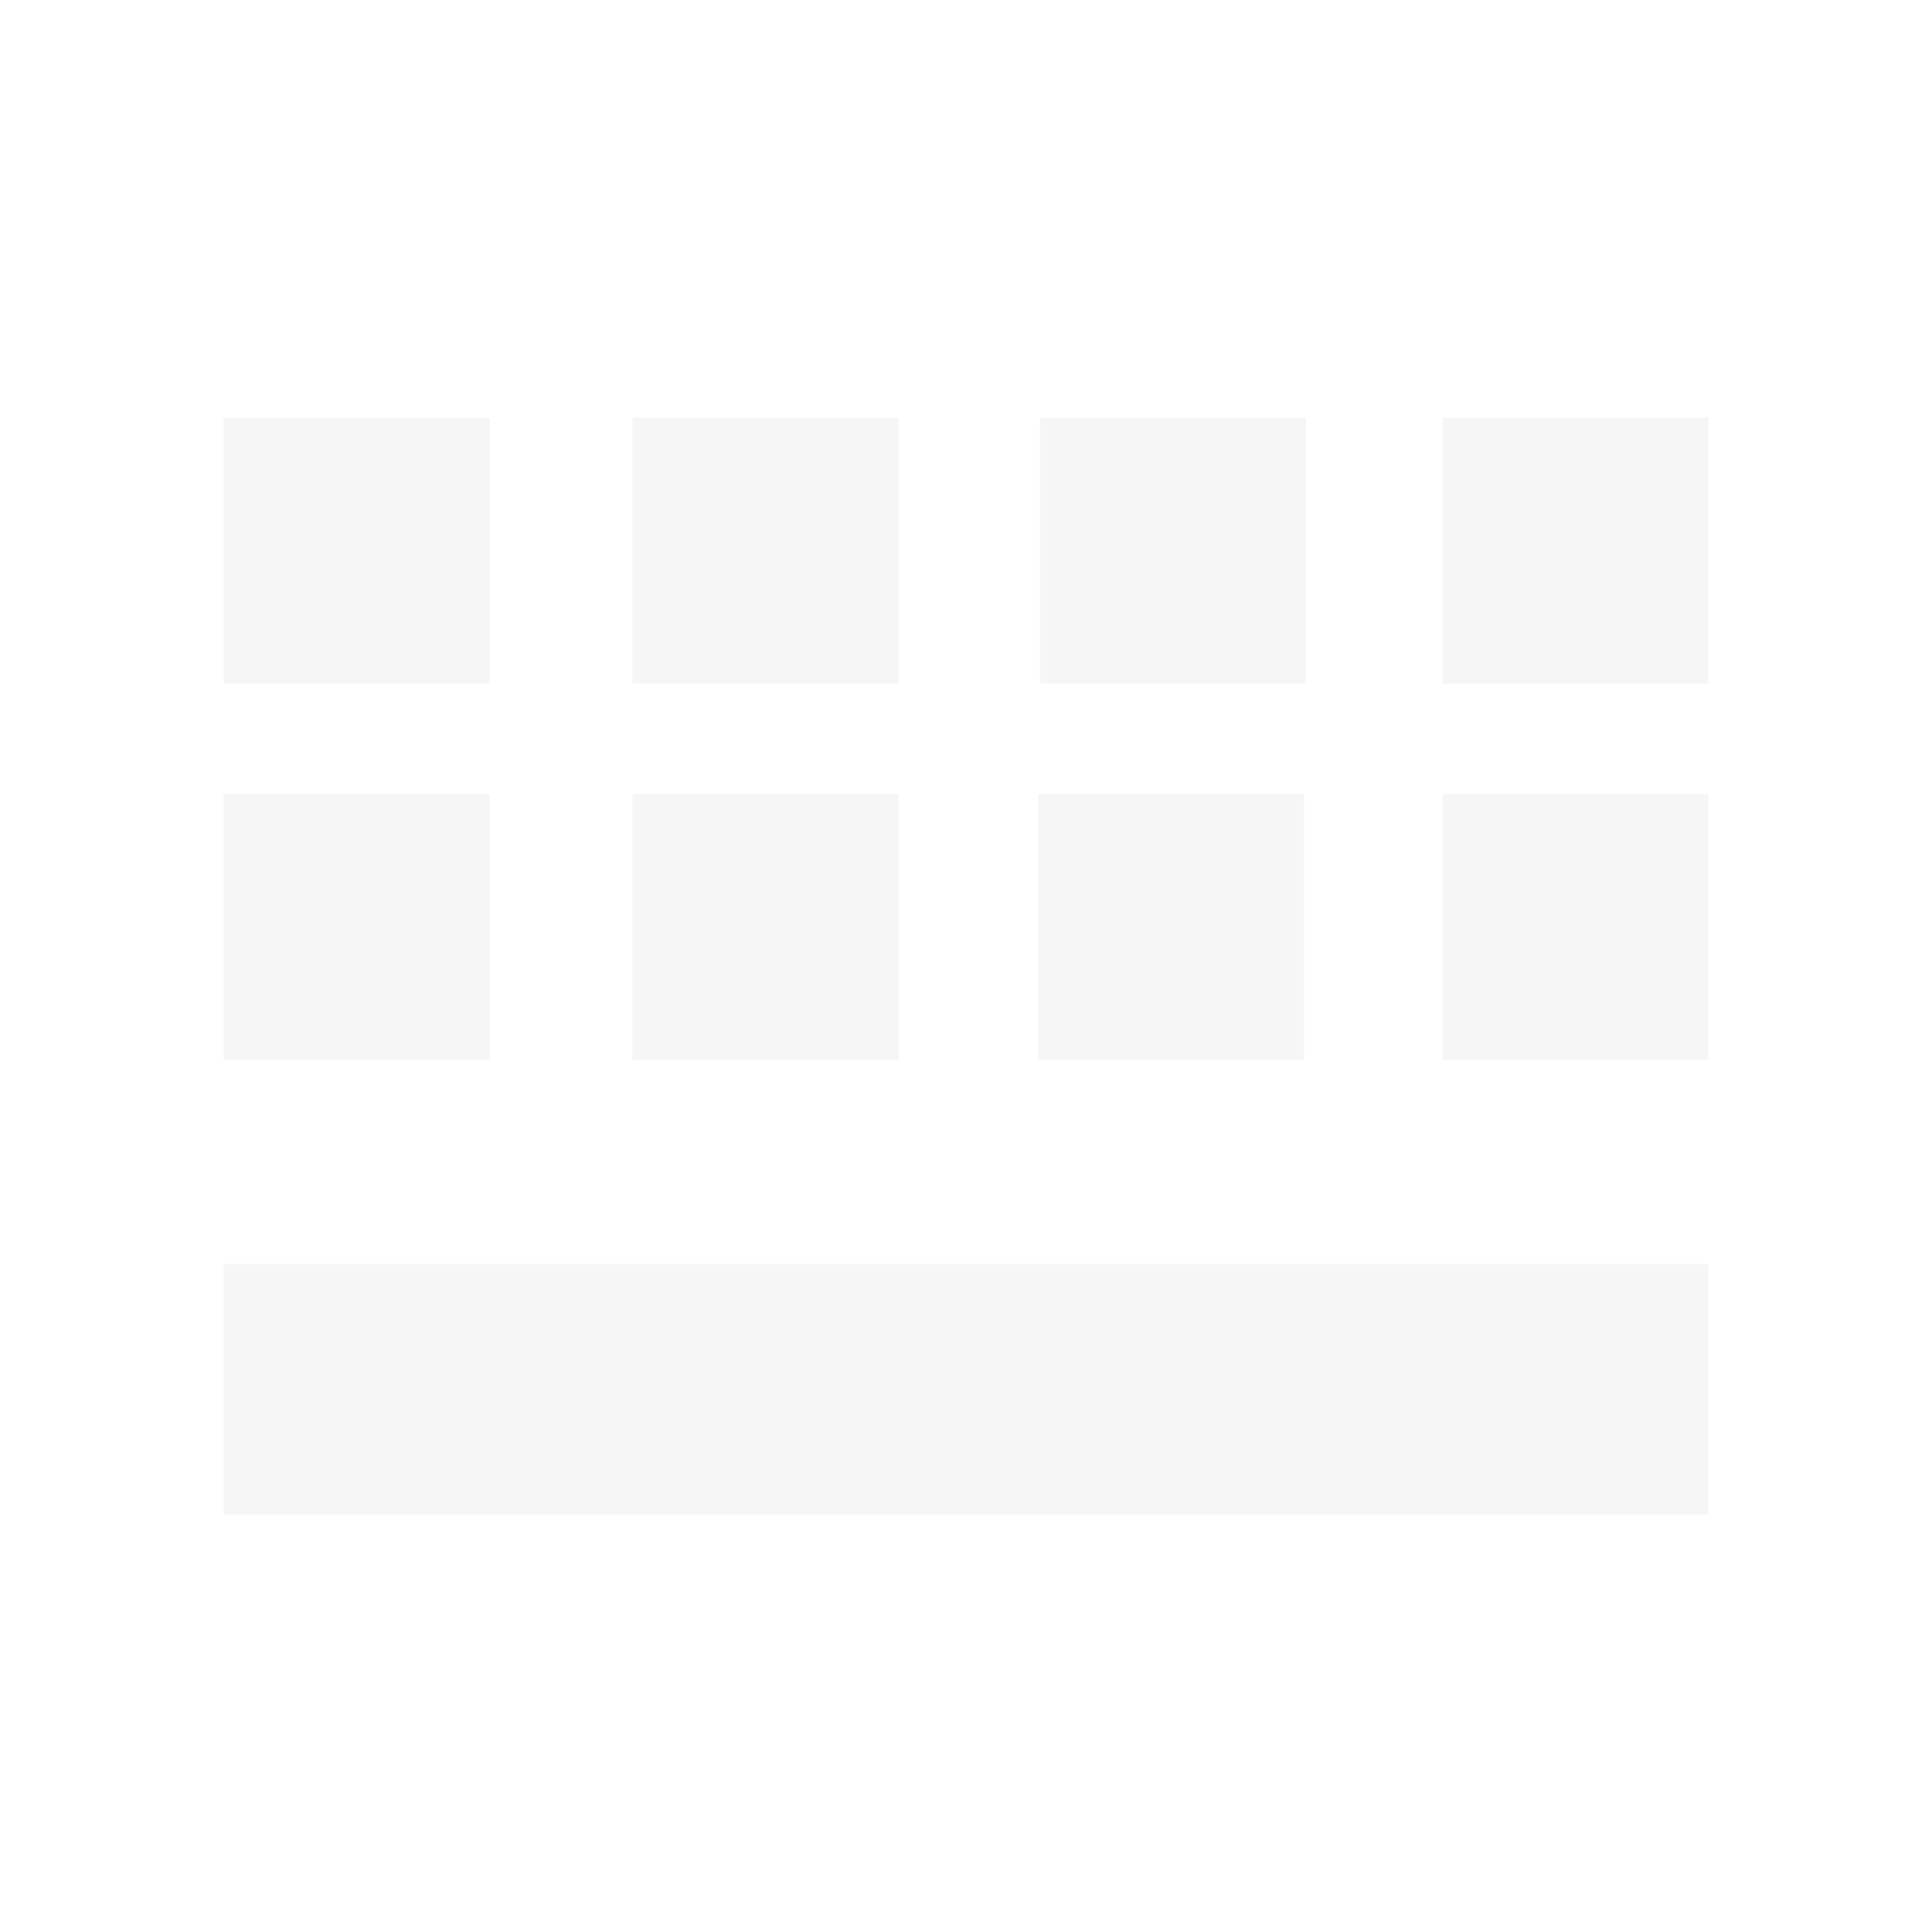 <svg xmlns="http://www.w3.org/2000/svg" style="fill-rule:evenodd;clip-rule:evenodd;stroke-linejoin:round;stroke-miterlimit:2" width="100%" height="100%" version="1.1" viewBox="0 0 16 16" xml:space="preserve">
 <defs>
  <style id="current-color-scheme" type="text/css">
   .ColorScheme-Text { color:#dfdfdf; } .ColorScheme-Highlight { color:#4285f4; } .ColorScheme-NeutralText { color:#ff9800; } .ColorScheme-PositiveText { color:#4caf50; } .ColorScheme-NegativeText { color:#f44336; }
  </style>
 </defs>
 <path style="fill:currentColor;fill-opacity:0.3;" class="ColorScheme-Text" d="M11.945,3.458l2.203,0l0,2.203l-2.203,0l0,-2.203Zm-6.707,0l2.204,0l0,2.203l-2.204,0l0,-2.203Zm3.374,0l2.204,0l0,2.203l-2.204,0l0,-2.203Zm-6.76,0l2.204,0l0,2.203l-2.204,0l0,-2.203Zm6.745,3.118l2.203,0l0,2.204l-2.203,0l0,-2.204Zm3.348,0l2.203,0l0,2.204l-2.203,0l0,-2.204Zm-6.707,0l2.204,0l0,2.204l-2.204,0l0,-2.204Zm-3.386,0l2.204,0l0,2.204l-2.204,0l0,-2.204Zm0,3.891l12.296,0l0,2.075l-12.296,0l0,-2.075Z"/>
</svg>
